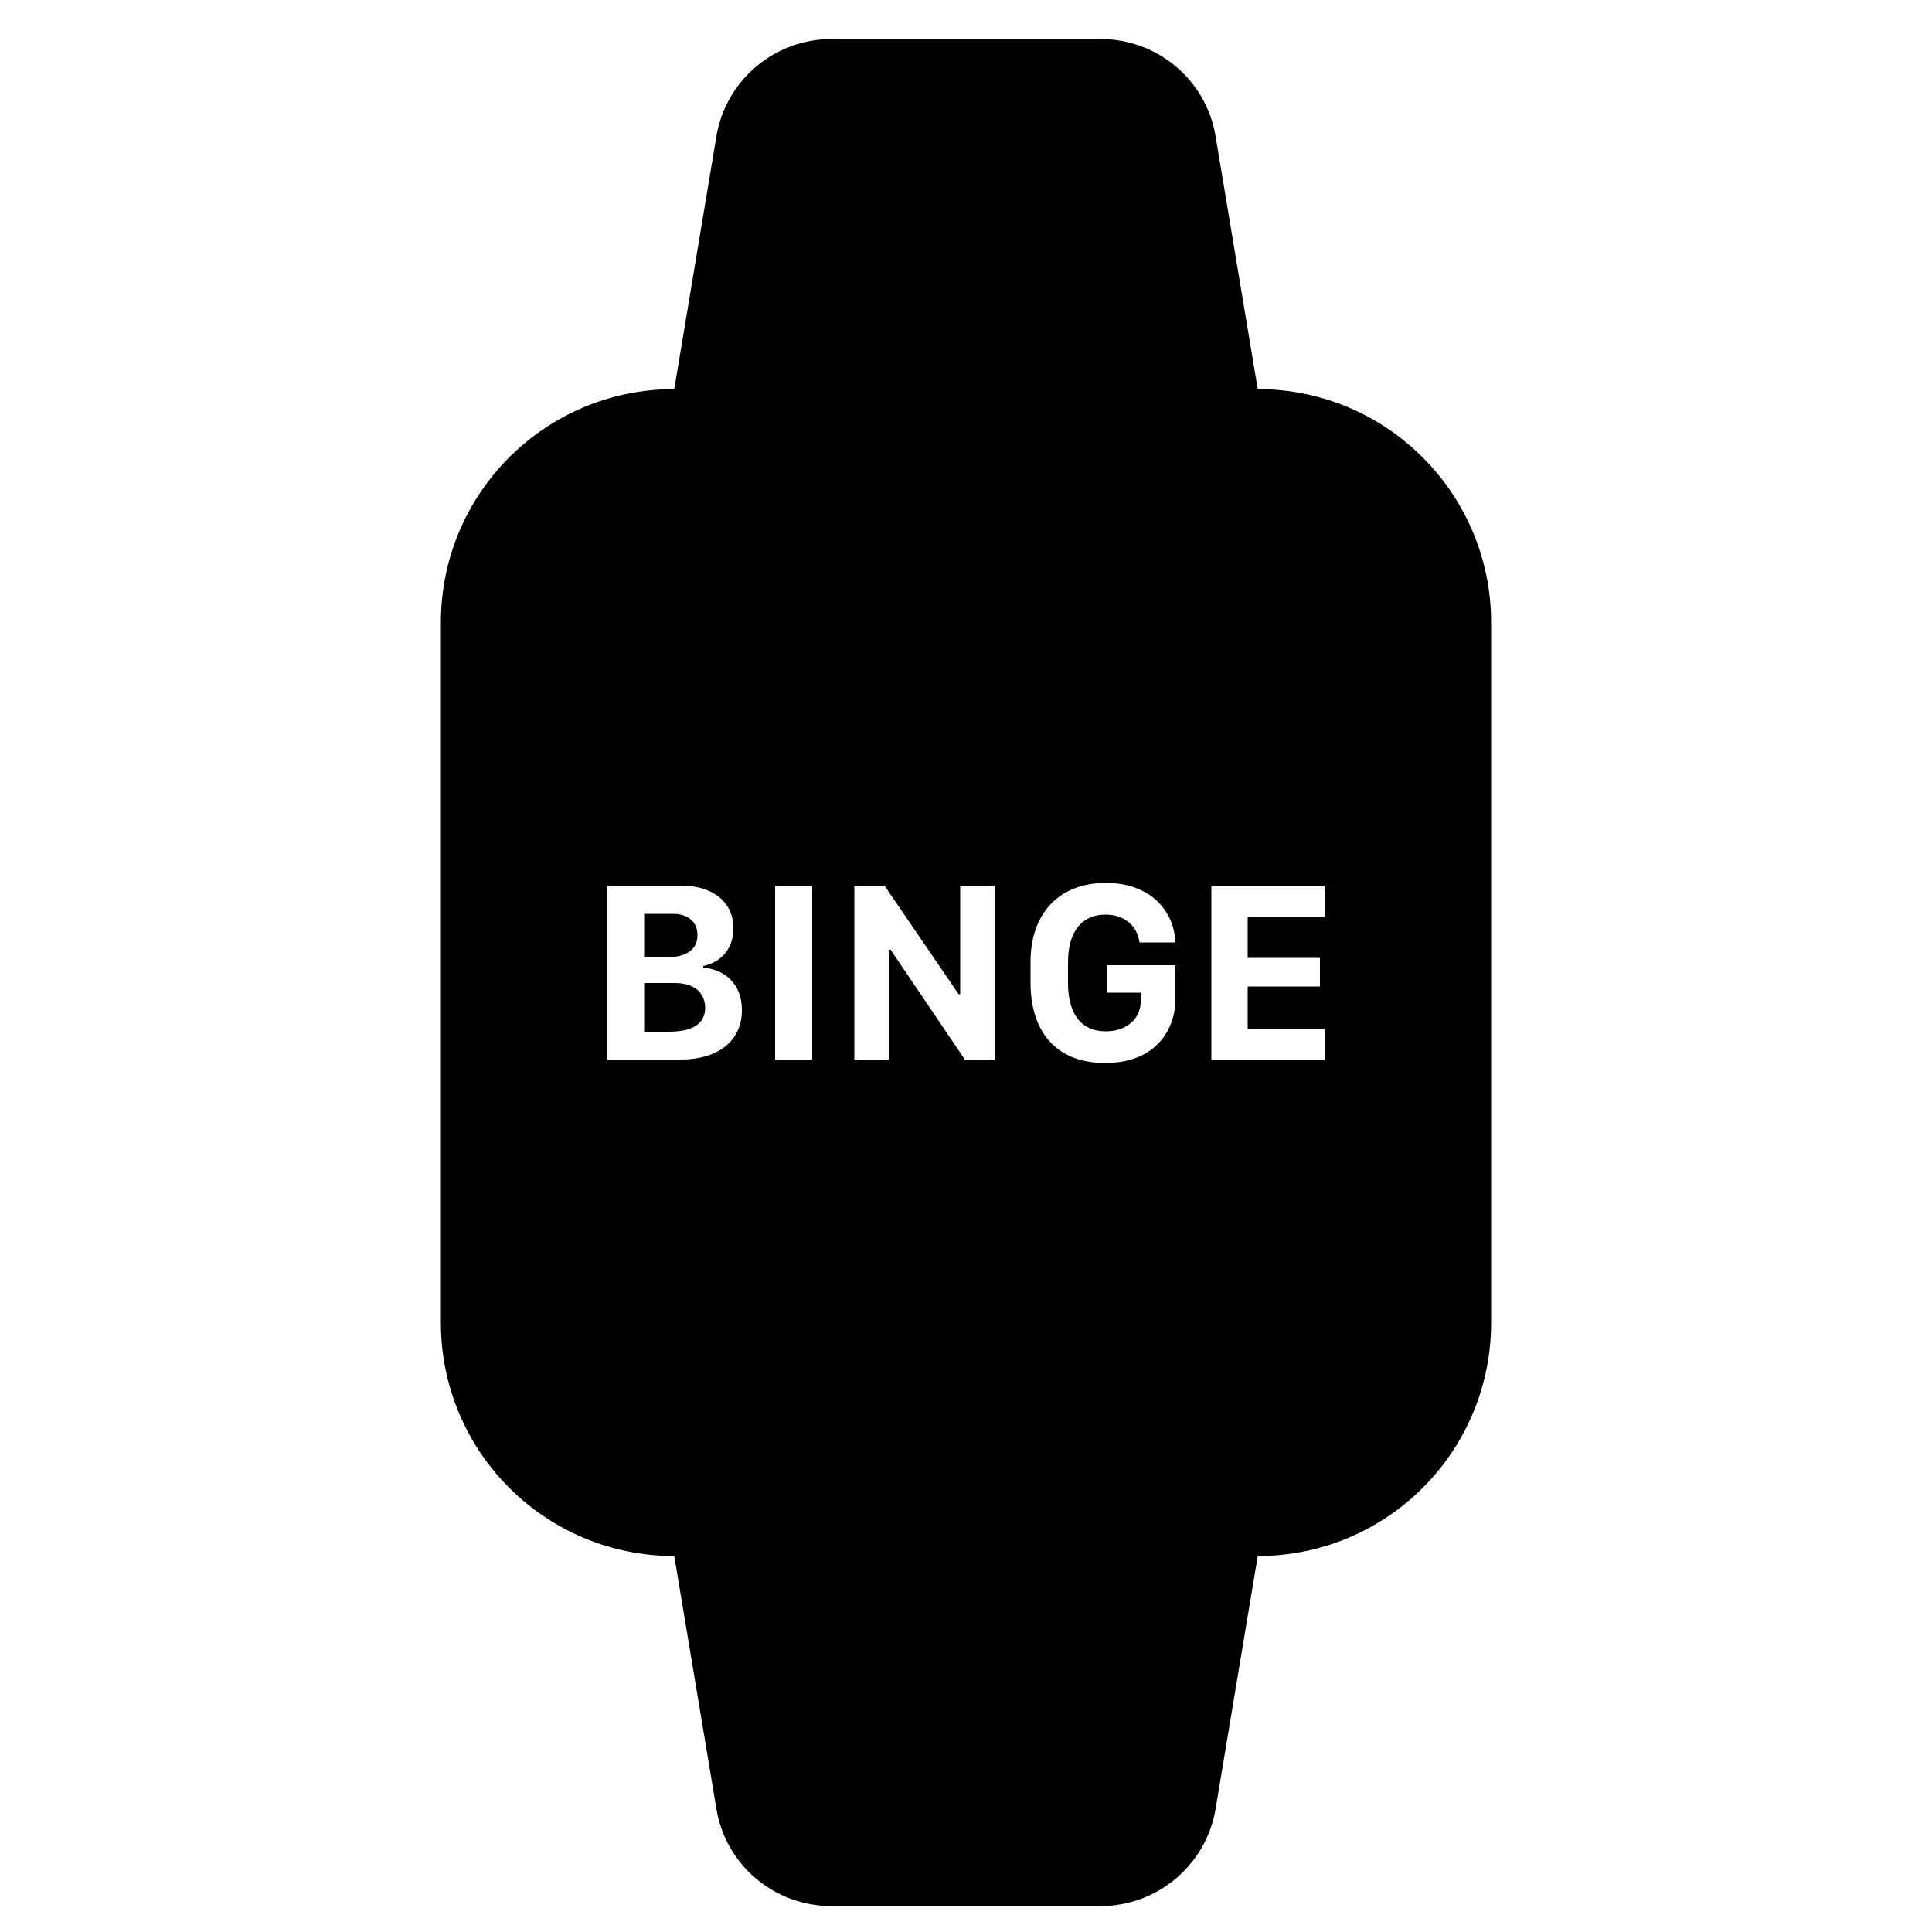 <?xml version="1.0" encoding="utf-8"?>
<!-- Generator: Adobe Illustrator 19.0.0, SVG Export Plug-In . SVG Version: 6.00 Build 0)  -->
<svg version="1.1" id="Layer_1" xmlns="http://www.w3.org/2000/svg" xmlns:xlink="http://www.w3.org/1999/xlink" x="0px" y="0px"
	 viewBox="0 0 500 500" style="enable-background:new 0 0 500 500;" xml:space="preserve">
<g id="XMLID_1_">
	<path id="XMLID_2_" d="M174.6,254.4h-7.9V267h6.4c5.7,0,9.4-1.8,9.4-6.2C182.4,256.7,179.5,254.4,174.6,254.4z"/>
	<path id="XMLID_17_" d="M180.5,242c0-3.6-2.6-5.5-6.4-5.5h-7.4v11.3h5.7C177.8,247.7,180.5,245.7,180.5,242z"/>
	<path id="XMLID_20_" d="M325.5,100.7l-10.9-65.4c-2.4-14.6-15-25.2-29.8-25.2h-69.6c-14.8,0-27.4,10.7-29.8,25.2l-10.9,65.4
		c-33.4,0-60.4,27-60.4,60.4v181.2c0,33.4,27,60.4,60.4,60.4l10.9,65.4c2.4,14.6,15,25.2,29.8,25.2h69.6c14.8,0,27.4-10.7,29.8-25.2
		l10.9-65.4c33.4,0,60.4-27,60.4-60.4V161.1C385.9,127.8,358.9,100.7,325.5,100.7z M176.4,274.2h-19.2v-45h19.1
		c8,0,13.5,4.1,13.5,11c0,5.8-3.6,8.9-7.8,9.8v0.4c5.4,0.5,10,4.1,10,10.9C192.1,269.8,185.2,274.2,176.4,274.2z M210.2,274.2h-9.6
		v-45h9.6V274.2z M257.5,274.2h-7.8l-19.2-28.4h-0.4v28.4h-9v-45h7.8l19.2,28.1h0.4v-28.1h9V274.2z M304.2,258.6
		c0,7.4-4.7,16.5-18.2,16.5c-13.4,0-19.3-9-19.3-20.7v-5.5c0-12.3,7.2-20.4,19.5-20.4c11.9,0,17.7,7.6,18,15.4h-9.3
		c-0.6-4.5-4.1-7.2-8.8-7.2c-5.7,0-9.7,3.9-9.7,12.3v5.4c0,7.2,2.8,12.5,9.8,12.5c5.6,0,9-3.5,9-7.6v-2.4h-8.8v-7.1h17.8V258.6z
		 M342.8,237.3h-19.9v10.6h18.7v7.4h-18.7v11h19.9v8h-29.3v-45h29.3V237.3z"/>
</g>
</svg>
